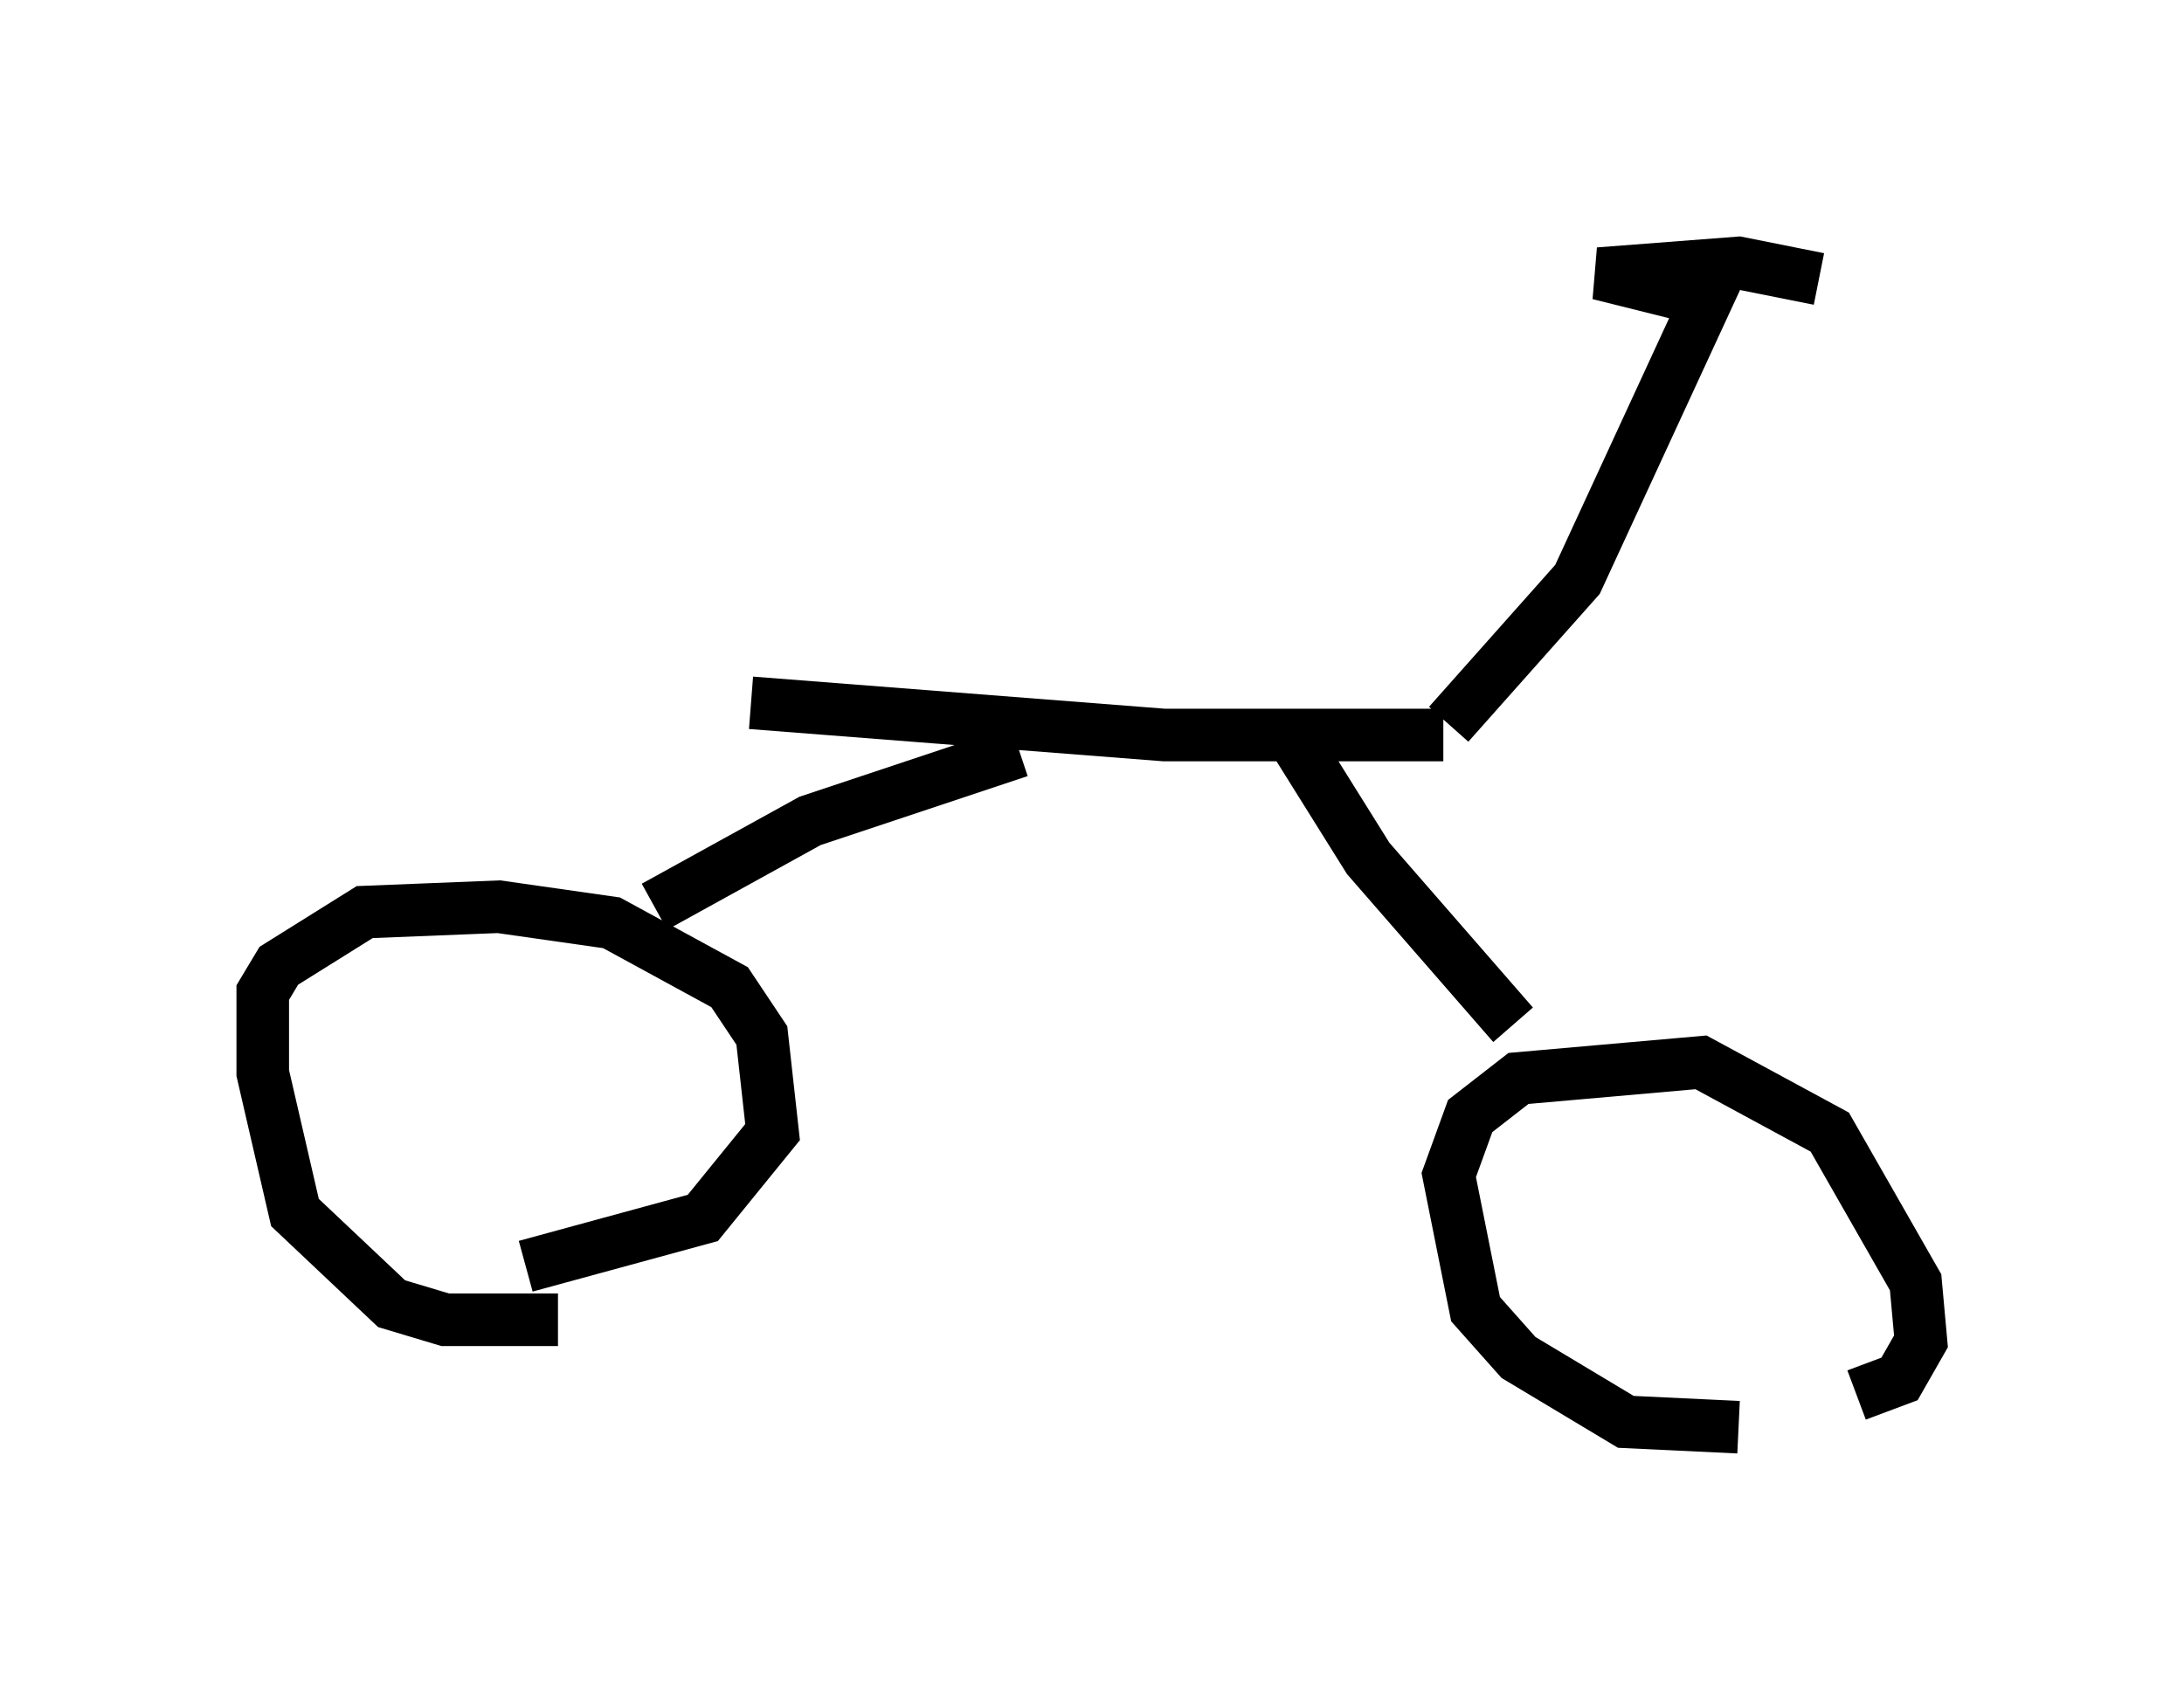 <?xml version="1.0" encoding="utf-8" ?>
<svg baseProfile="full" height="32.152" version="1.1" width="41.544" xmlns="http://www.w3.org/2000/svg" xmlns:ev="http://www.w3.org/2001/xml-events" xmlns:xlink="http://www.w3.org/1999/xlink"><defs /><rect fill="white" height="32.152" width="41.544" x="0" y="0" /><path d="M11.635, 24.396 m-1.021, 0.715 l-2.144, 0.0 -1.021, -0.306 l-1.838, -1.735 -0.613, -2.654 l0.0, -1.531 0.306, -0.51 l1.633, -1.021 2.552, -0.102 l2.144, 0.306 2.246, 1.225 l0.613, 0.919 0.204, 1.838 l-1.327, 1.633 -3.369, 0.919 m23.071, 3.063 l-2.144, -0.102 -2.042, -1.225 l-0.817, -0.919 -0.51, -2.552 l0.408, -1.123 0.919, -0.715 l3.471, -0.306 2.45, 1.327 l1.633, 2.858 0.102, 1.123 l-0.408, 0.715 -0.817, 0.306 m-22.867, -9.29 l2.96, -1.633 3.981, -1.327 m9.392, 5.206 l-2.756, -3.165 -1.531, -2.45 m2.96, 0.102 l-5.308, 0.0 -7.861, -0.613 m13.271, 0.408 l2.45, -2.756 2.45, -5.308 l-2.042, -0.51 2.654, -0.204 l1.531, 0.306 " fill="none" stroke="black" stroke-width="1" /></svg>